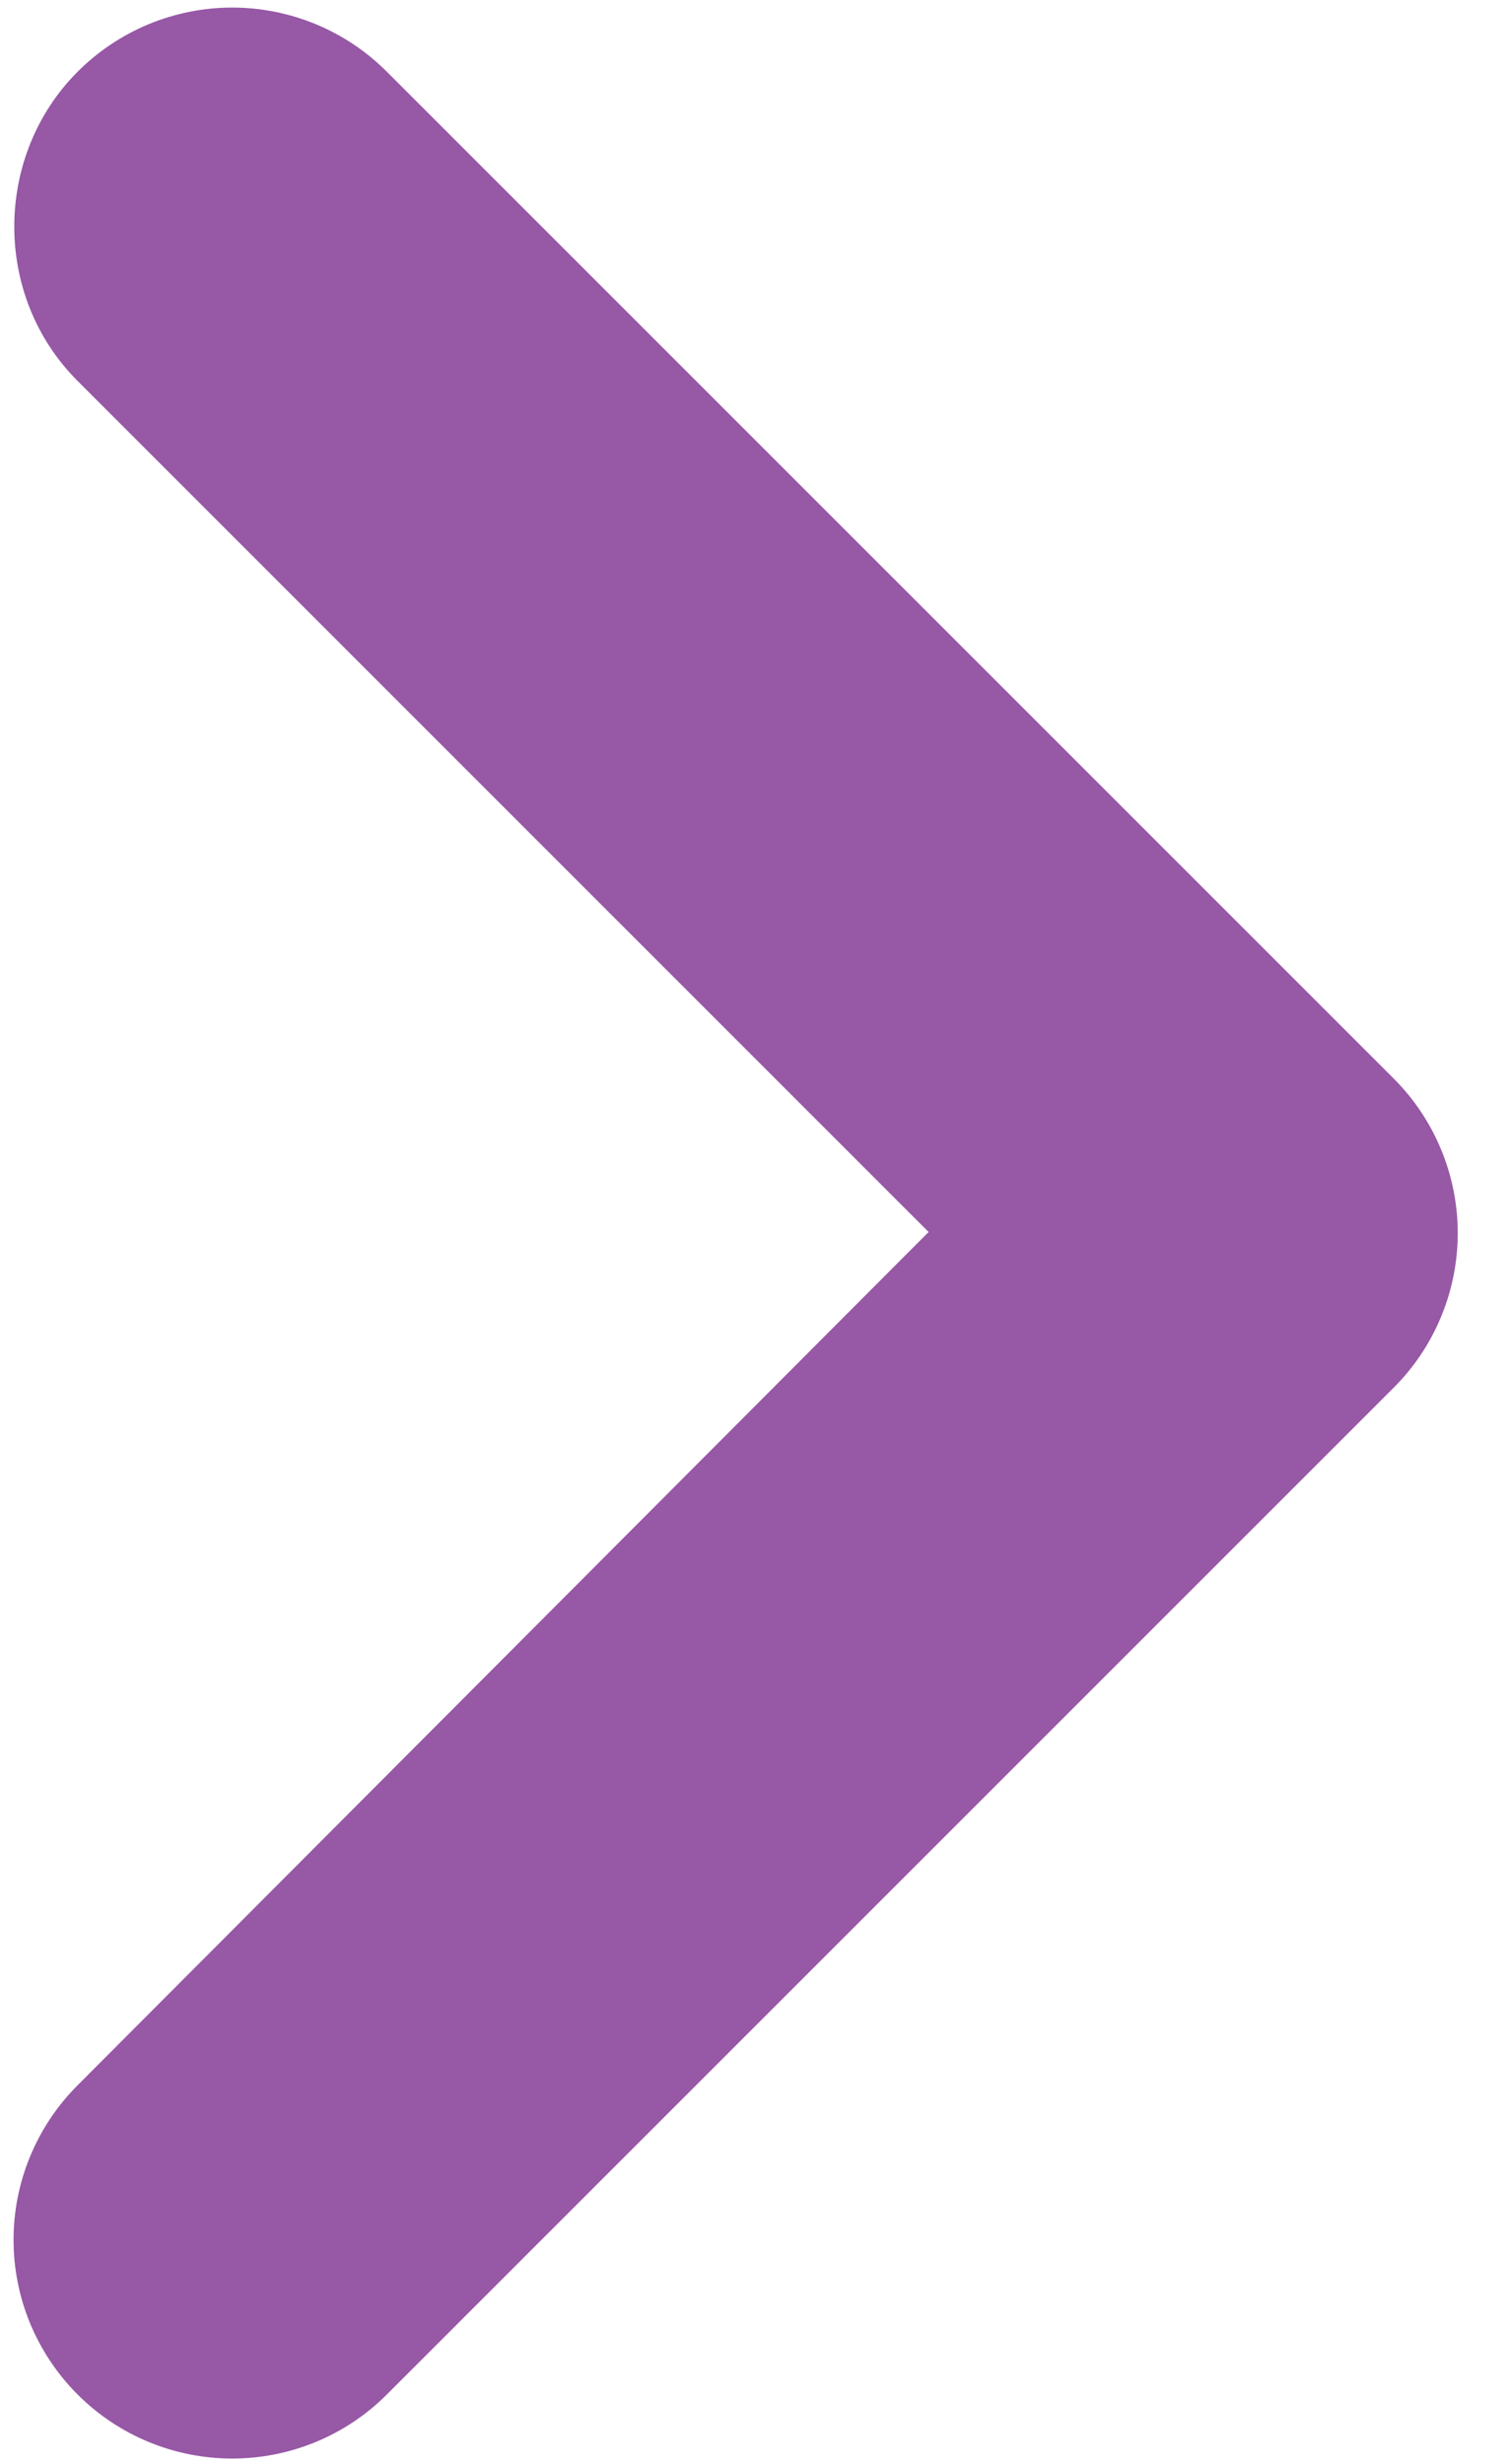 <svg width="27" height="44" viewBox="0 0 27 44" fill="none" xmlns="http://www.w3.org/2000/svg">
<path id="Vector" d="M1.386 1.281C1.748 0.918 2.179 0.63 2.652 0.433C3.126 0.237 3.634 0.135 4.147 0.135C4.66 0.135 5.168 0.237 5.642 0.433C6.116 0.63 6.546 0.918 6.908 1.281L24.886 19.258C25.249 19.621 25.537 20.051 25.733 20.525C25.93 20.999 26.031 21.507 26.031 22.02C26.031 22.533 25.93 23.041 25.733 23.514C25.537 23.988 25.249 24.419 24.886 24.781L6.908 42.758C6.546 43.121 6.115 43.409 5.641 43.605C5.168 43.801 4.66 43.902 4.147 43.902C3.634 43.902 3.126 43.801 2.653 43.605C2.179 43.409 1.748 43.121 1.386 42.758C1.023 42.396 0.736 41.965 0.539 41.492C0.343 41.018 0.242 40.51 0.242 39.997C0.242 39.484 0.343 38.977 0.539 38.503C0.736 38.029 1.023 37.599 1.386 37.236L16.582 22L1.386 6.803C-0.142 5.276 -0.102 2.769 1.386 1.281Z" fill="#9758A6"/>
</svg>
